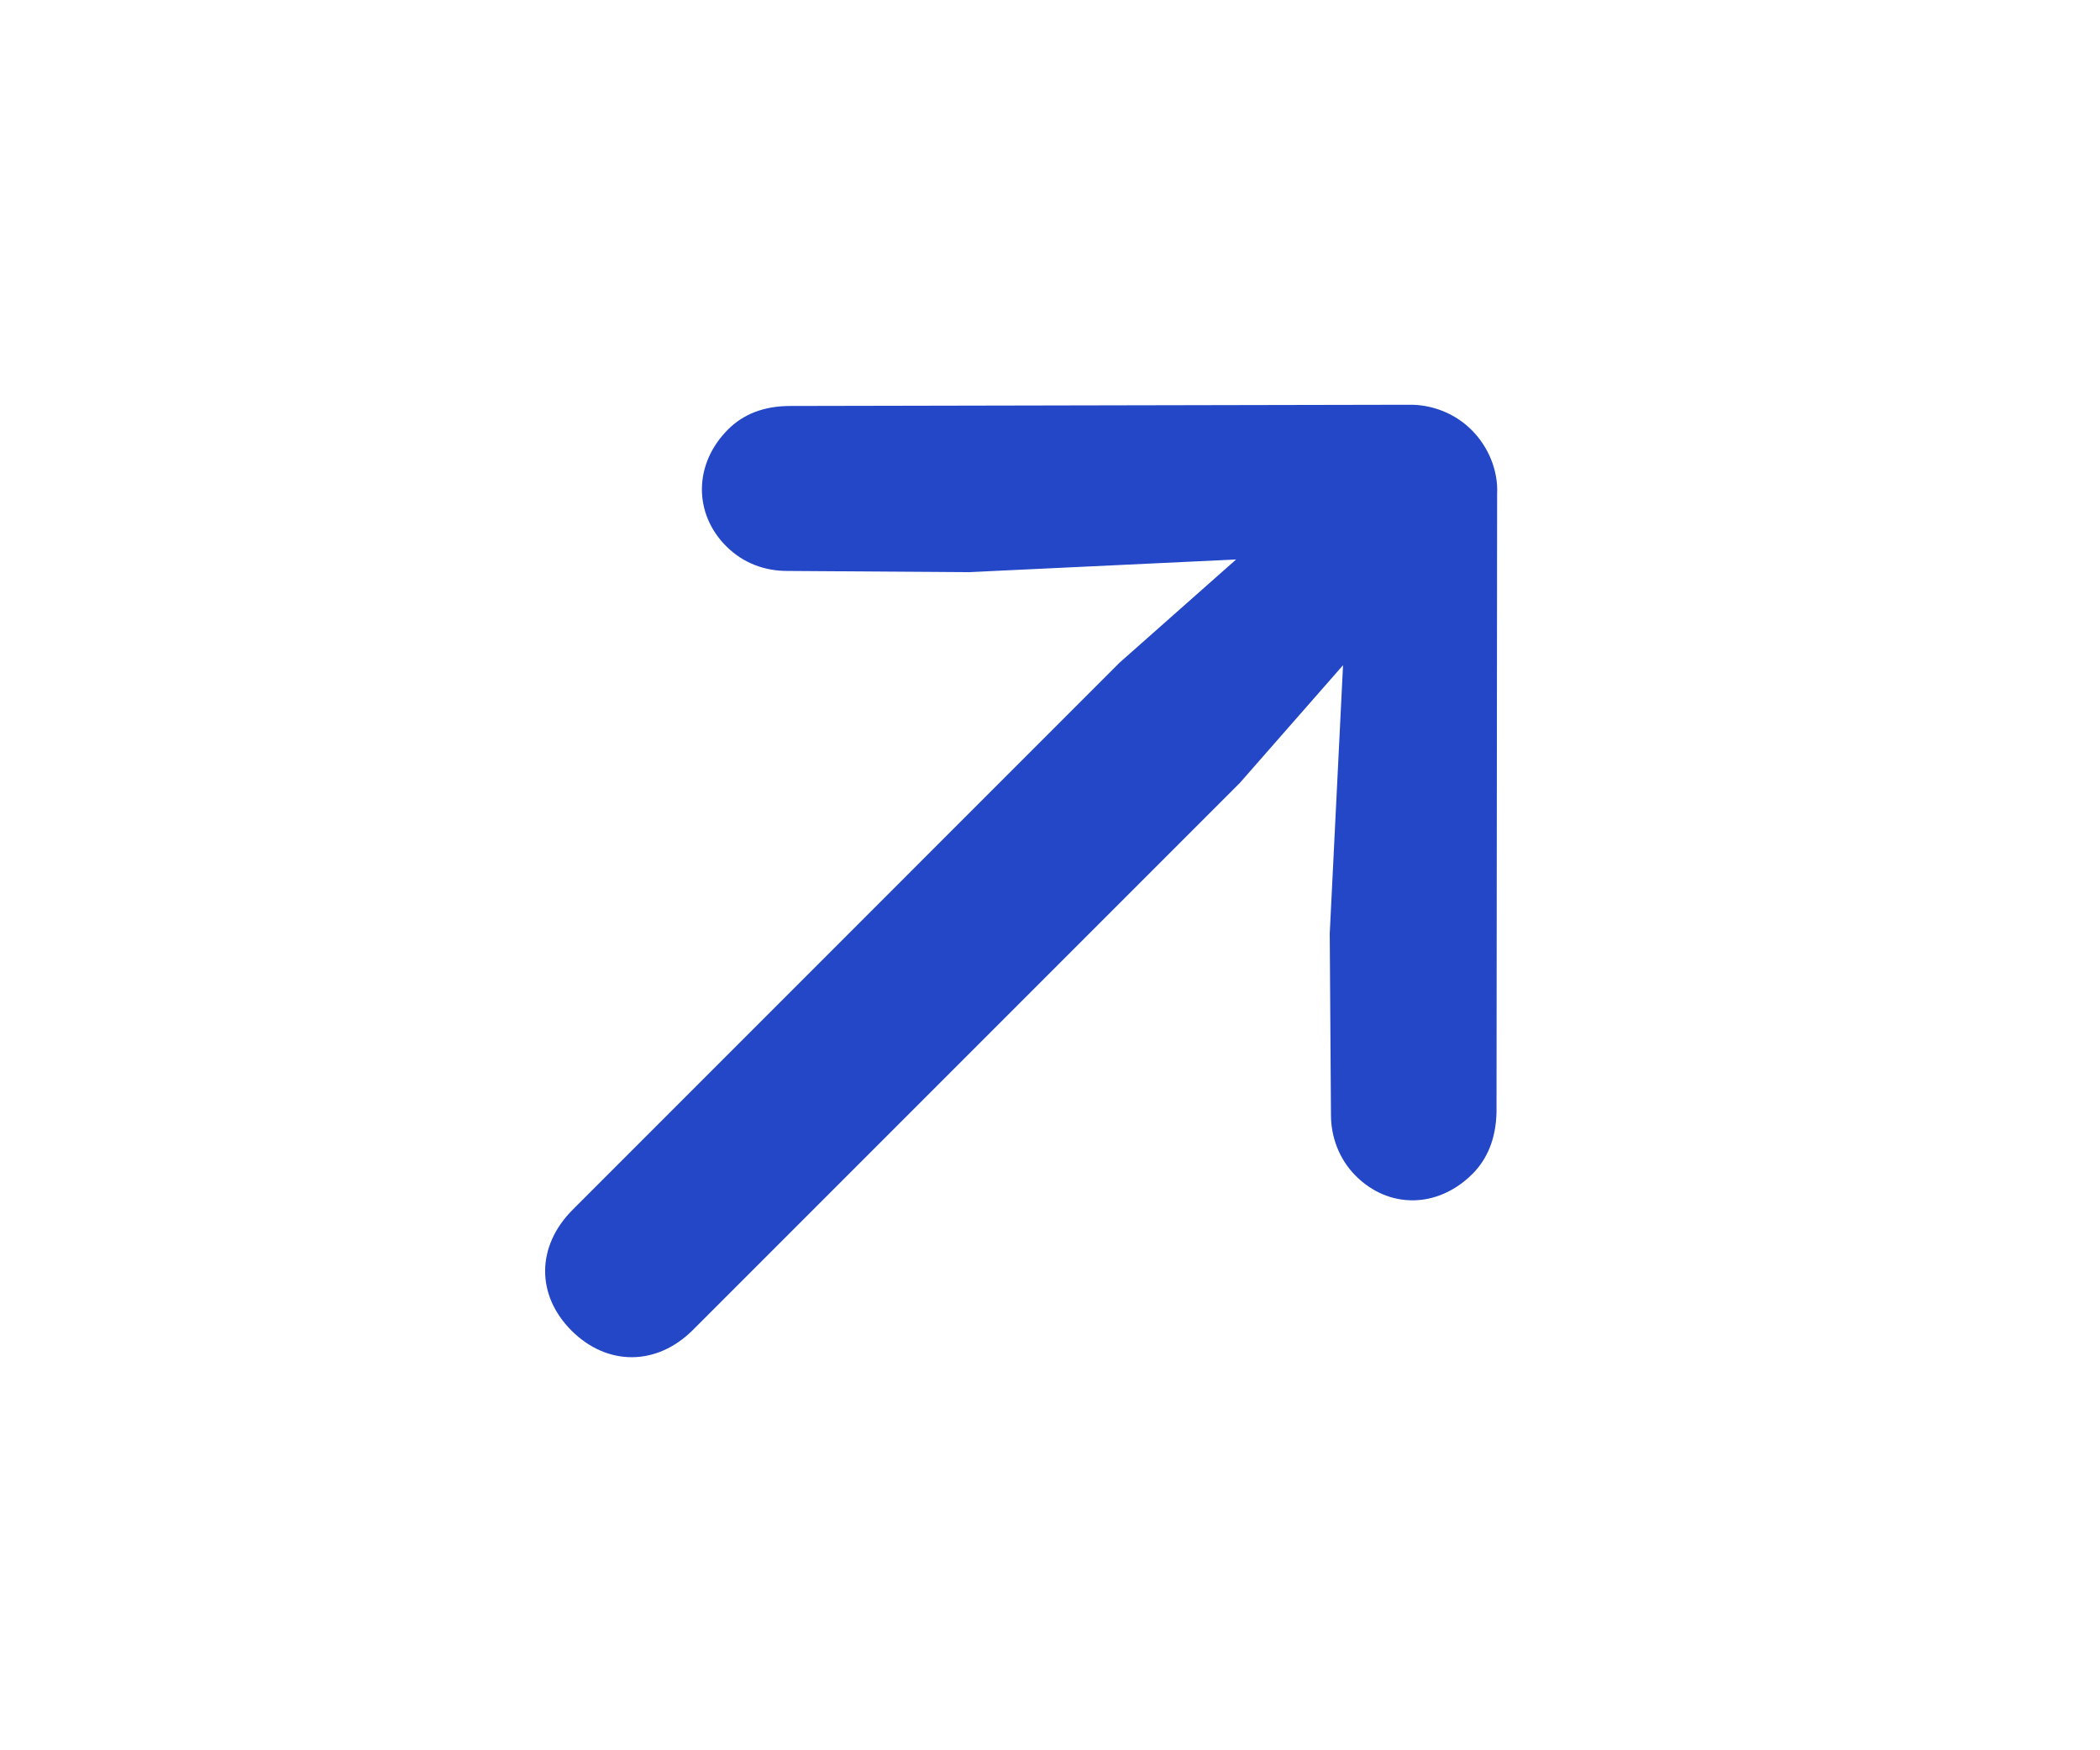 <svg width="24" height="20" viewBox="0 0 24 20" fill="none" xmlns="http://www.w3.org/2000/svg">
<path d="M16.82 4.915C17.006 5.101 17.124 5.371 17.11 5.647L17.103 12.711C17.096 13.008 17 13.243 16.827 13.415C16.433 13.809 15.874 13.816 15.494 13.436C15.301 13.243 15.211 12.987 15.211 12.739L15.197 10.667L15.349 7.601L14.168 8.948L7.919 15.197C7.505 15.611 6.938 15.611 6.531 15.204C6.124 14.796 6.131 14.237 6.545 13.823L12.794 7.573L14.127 6.393L11.068 6.538L8.996 6.524C8.748 6.524 8.499 6.441 8.299 6.241C7.926 5.868 7.926 5.302 8.32 4.908C8.492 4.735 8.727 4.639 9.031 4.639L16.088 4.625C16.371 4.618 16.634 4.728 16.82 4.915Z" fill="#2347C6"/>
</svg>
